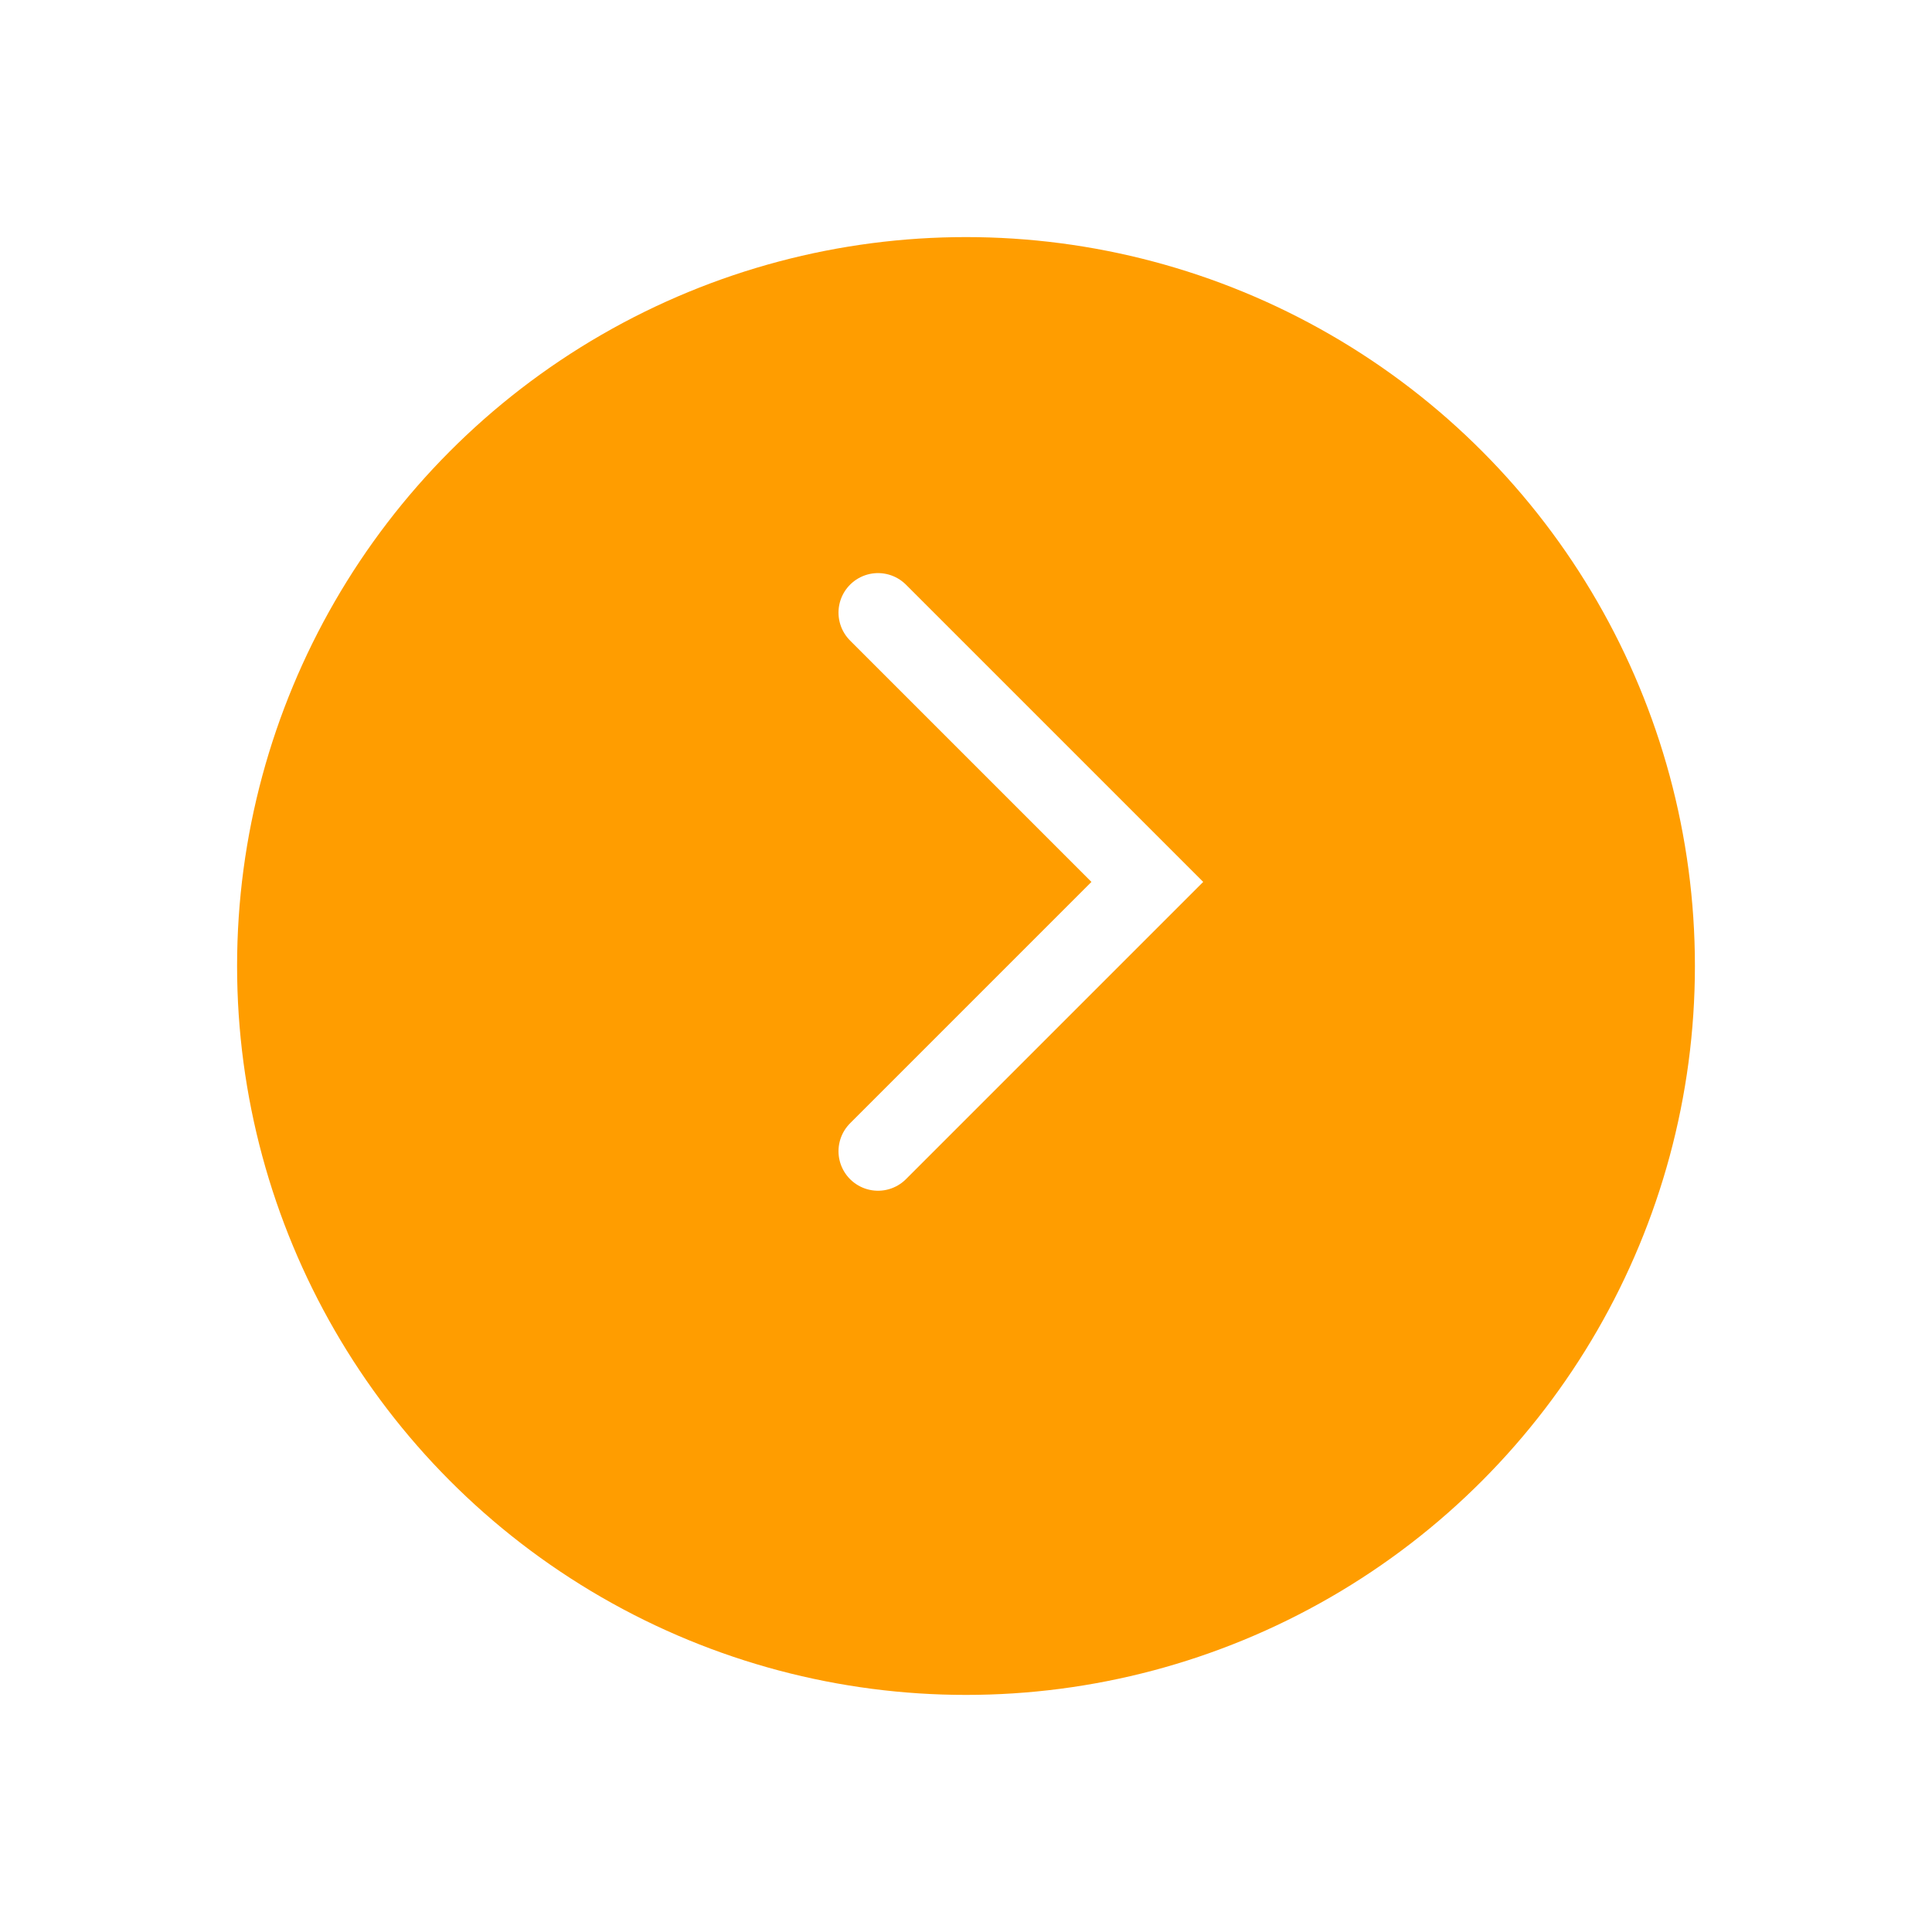 <svg xmlns="http://www.w3.org/2000/svg" xmlns:xlink="http://www.w3.org/1999/xlink" width="73.34" height="73.34" viewBox="0 0 73.34 73.34">
  <defs>
    <filter id="Ellipse_6" x="0" y="0" width="73.34" height="73.34" filterUnits="userSpaceOnUse">
      <feOffset dy="3" input="SourceAlpha"/>
      <feGaussianBlur stdDeviation="3" result="blur"/>
      <feFlood flood-opacity="0.161"/>
      <feComposite operator="in" in2="blur"/>
      <feComposite in="SourceGraphic"/>
    </filter>
  </defs>
  <g id="Group_141" data-name="Group 141" transform="translate(-158.914 -733.914)">
    <g id="Group_17" data-name="Group 17" transform="translate(167.914 739.914)">
      <g transform="matrix(1, 0, 0, 1, -9, -6)" filter="url(#Ellipse_6)">
        <circle id="Ellipse_6-2" data-name="Ellipse 6" cx="27.67" cy="27.67" r="27.67" transform="translate(9 6)" fill="#ff9d00"/>
      </g>
    </g>
    <path id="Path_171" data-name="Path 171" d="M4764.576,752.44l10.223,10.223-10.223,10.223" transform="translate(-4572.332 4.729)" fill="none" stroke="#fff" stroke-linecap="round" stroke-width="3"/>
  </g>
</svg>
